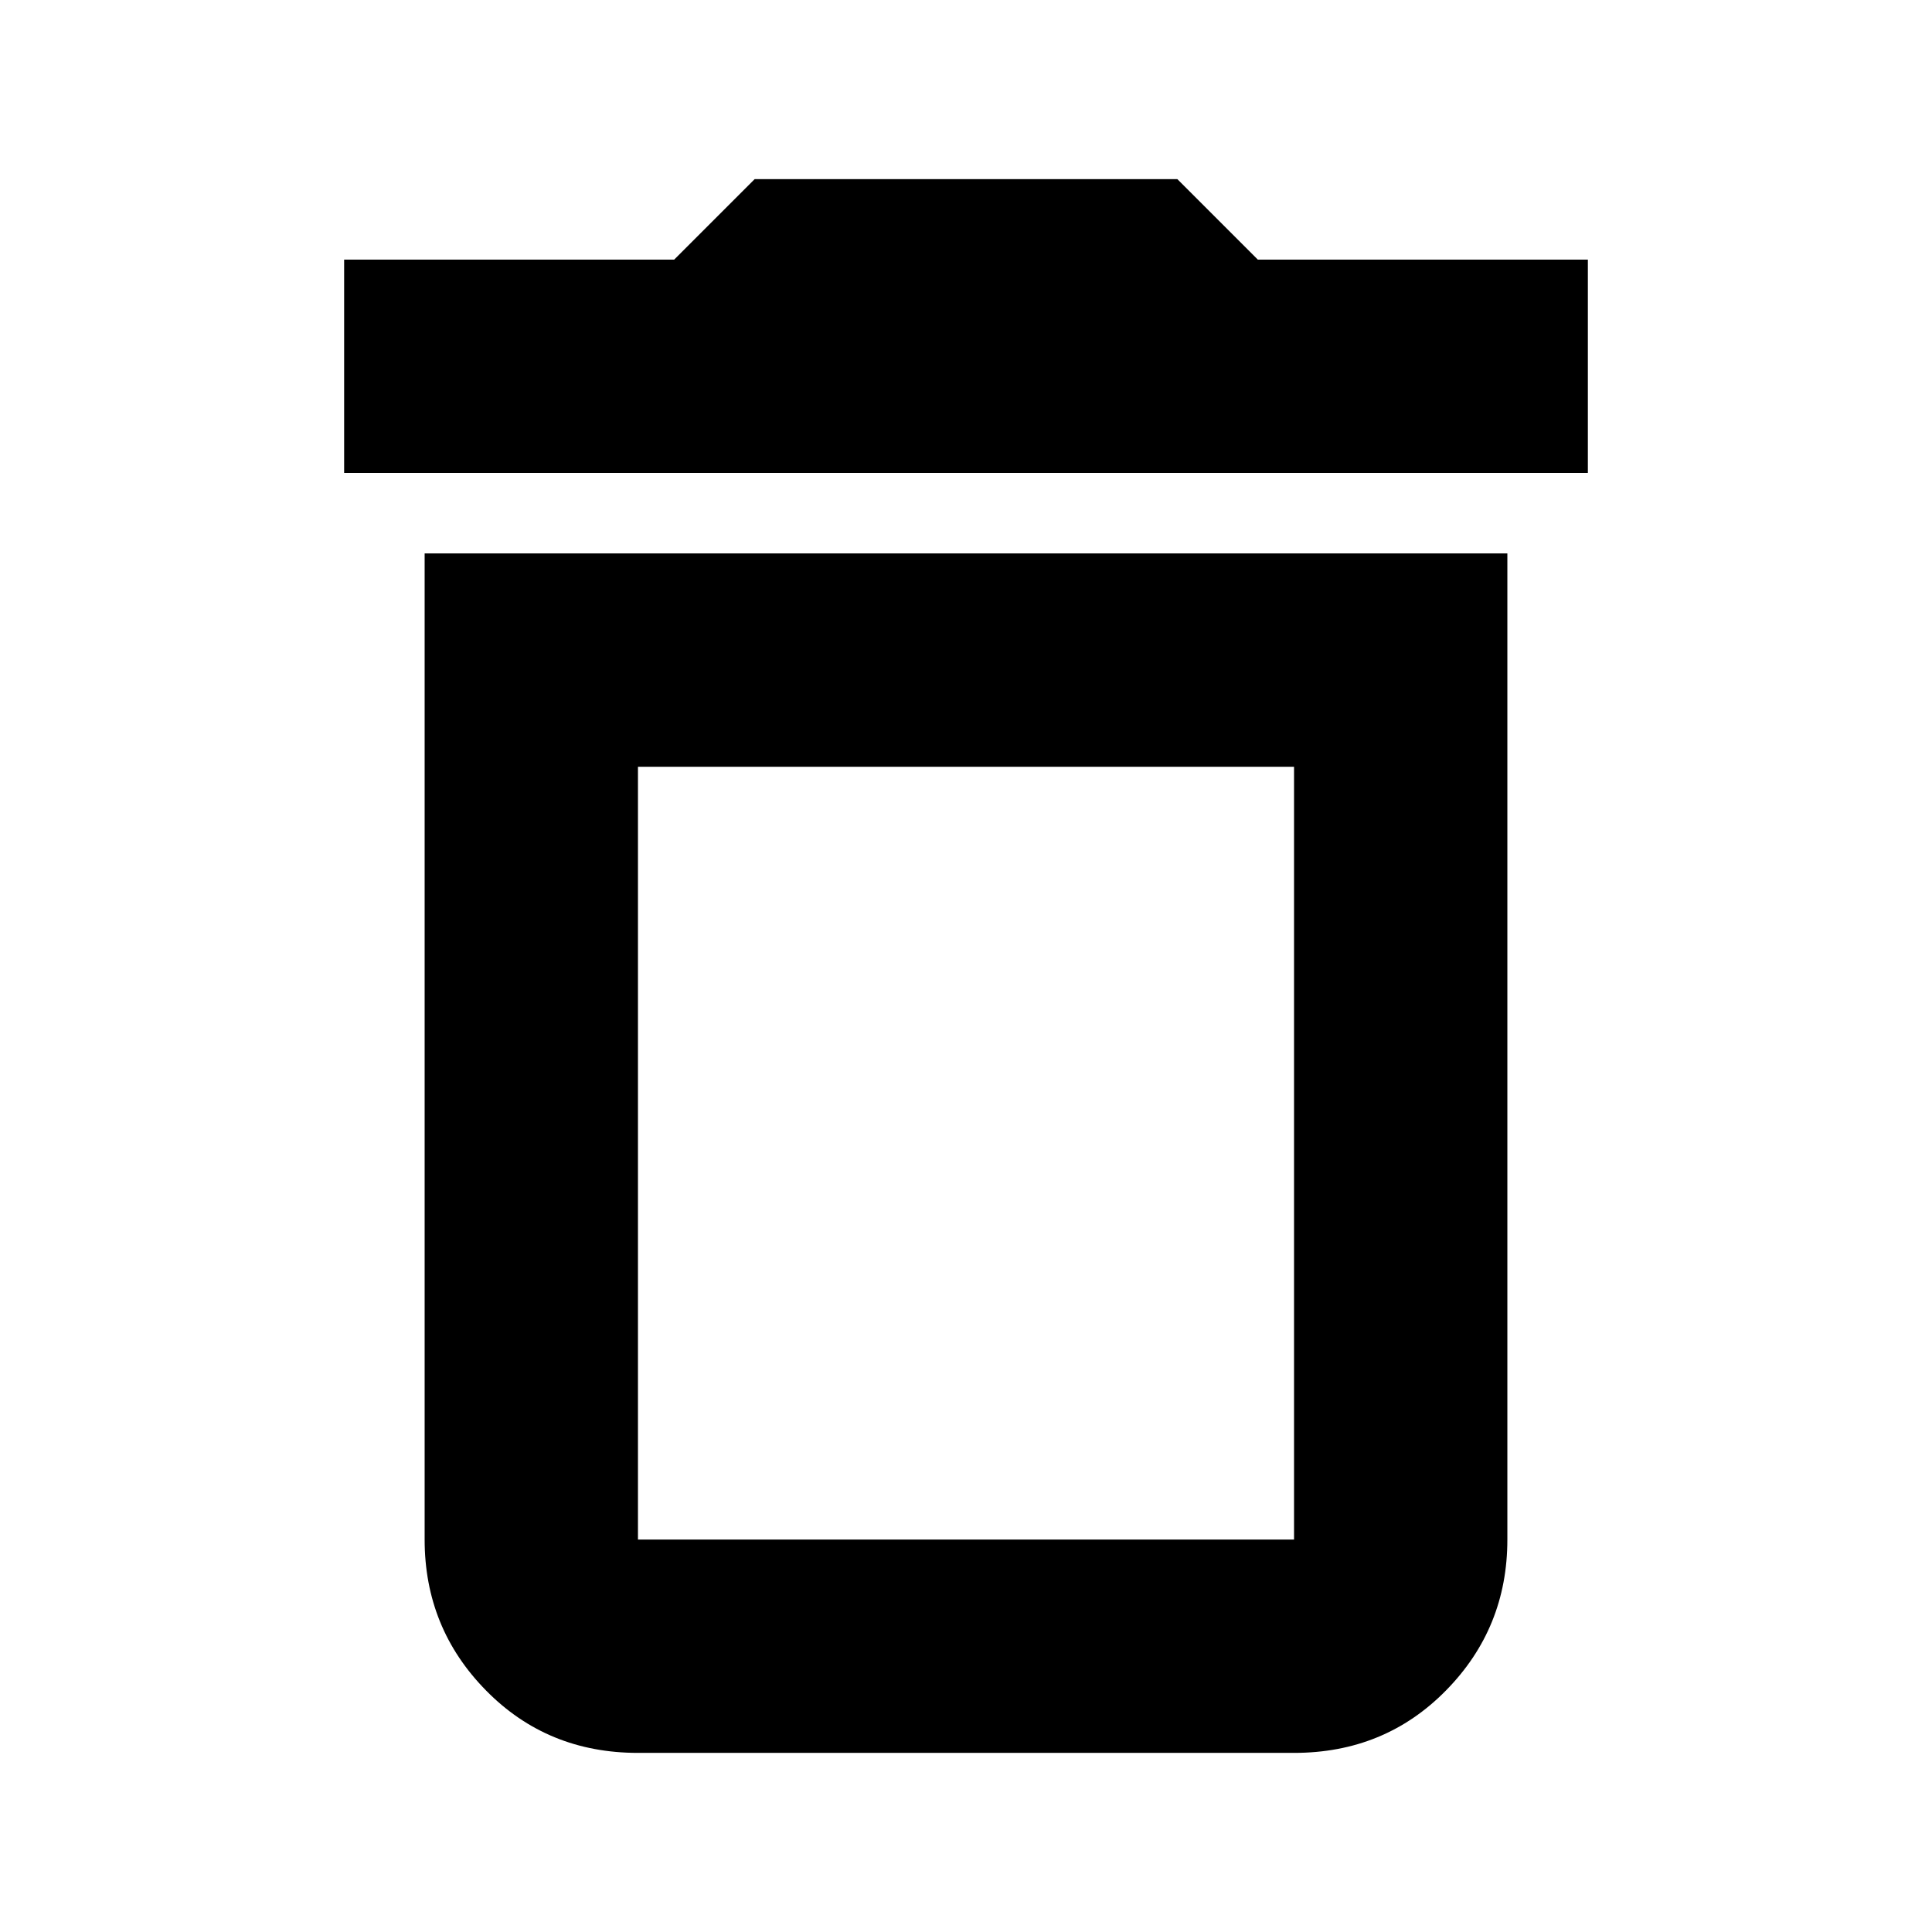 <svg xmlns="http://www.w3.org/2000/svg" height="24" width="24"><path d="M7.925 19.125H16.075Q16.075 19.125 16.075 19.125Q16.075 19.125 16.075 19.125V9.525H7.925V19.125Q7.925 19.125 7.925 19.125Q7.925 19.125 7.925 19.125ZM4.275 5.875V3.225H8.375L9.375 2.225H14.625L15.625 3.225H19.725V5.875ZM7.925 21.775Q6.8 21.775 6.038 21Q5.275 20.225 5.275 19.125V6.875H18.725V19.125Q18.725 20.225 17.962 21Q17.2 21.775 16.075 21.775ZM7.925 19.125H16.075Q16.075 19.125 16.075 19.125Q16.075 19.125 16.075 19.125H7.925Q7.925 19.125 7.925 19.125Q7.925 19.125 7.925 19.125Z"/></svg>